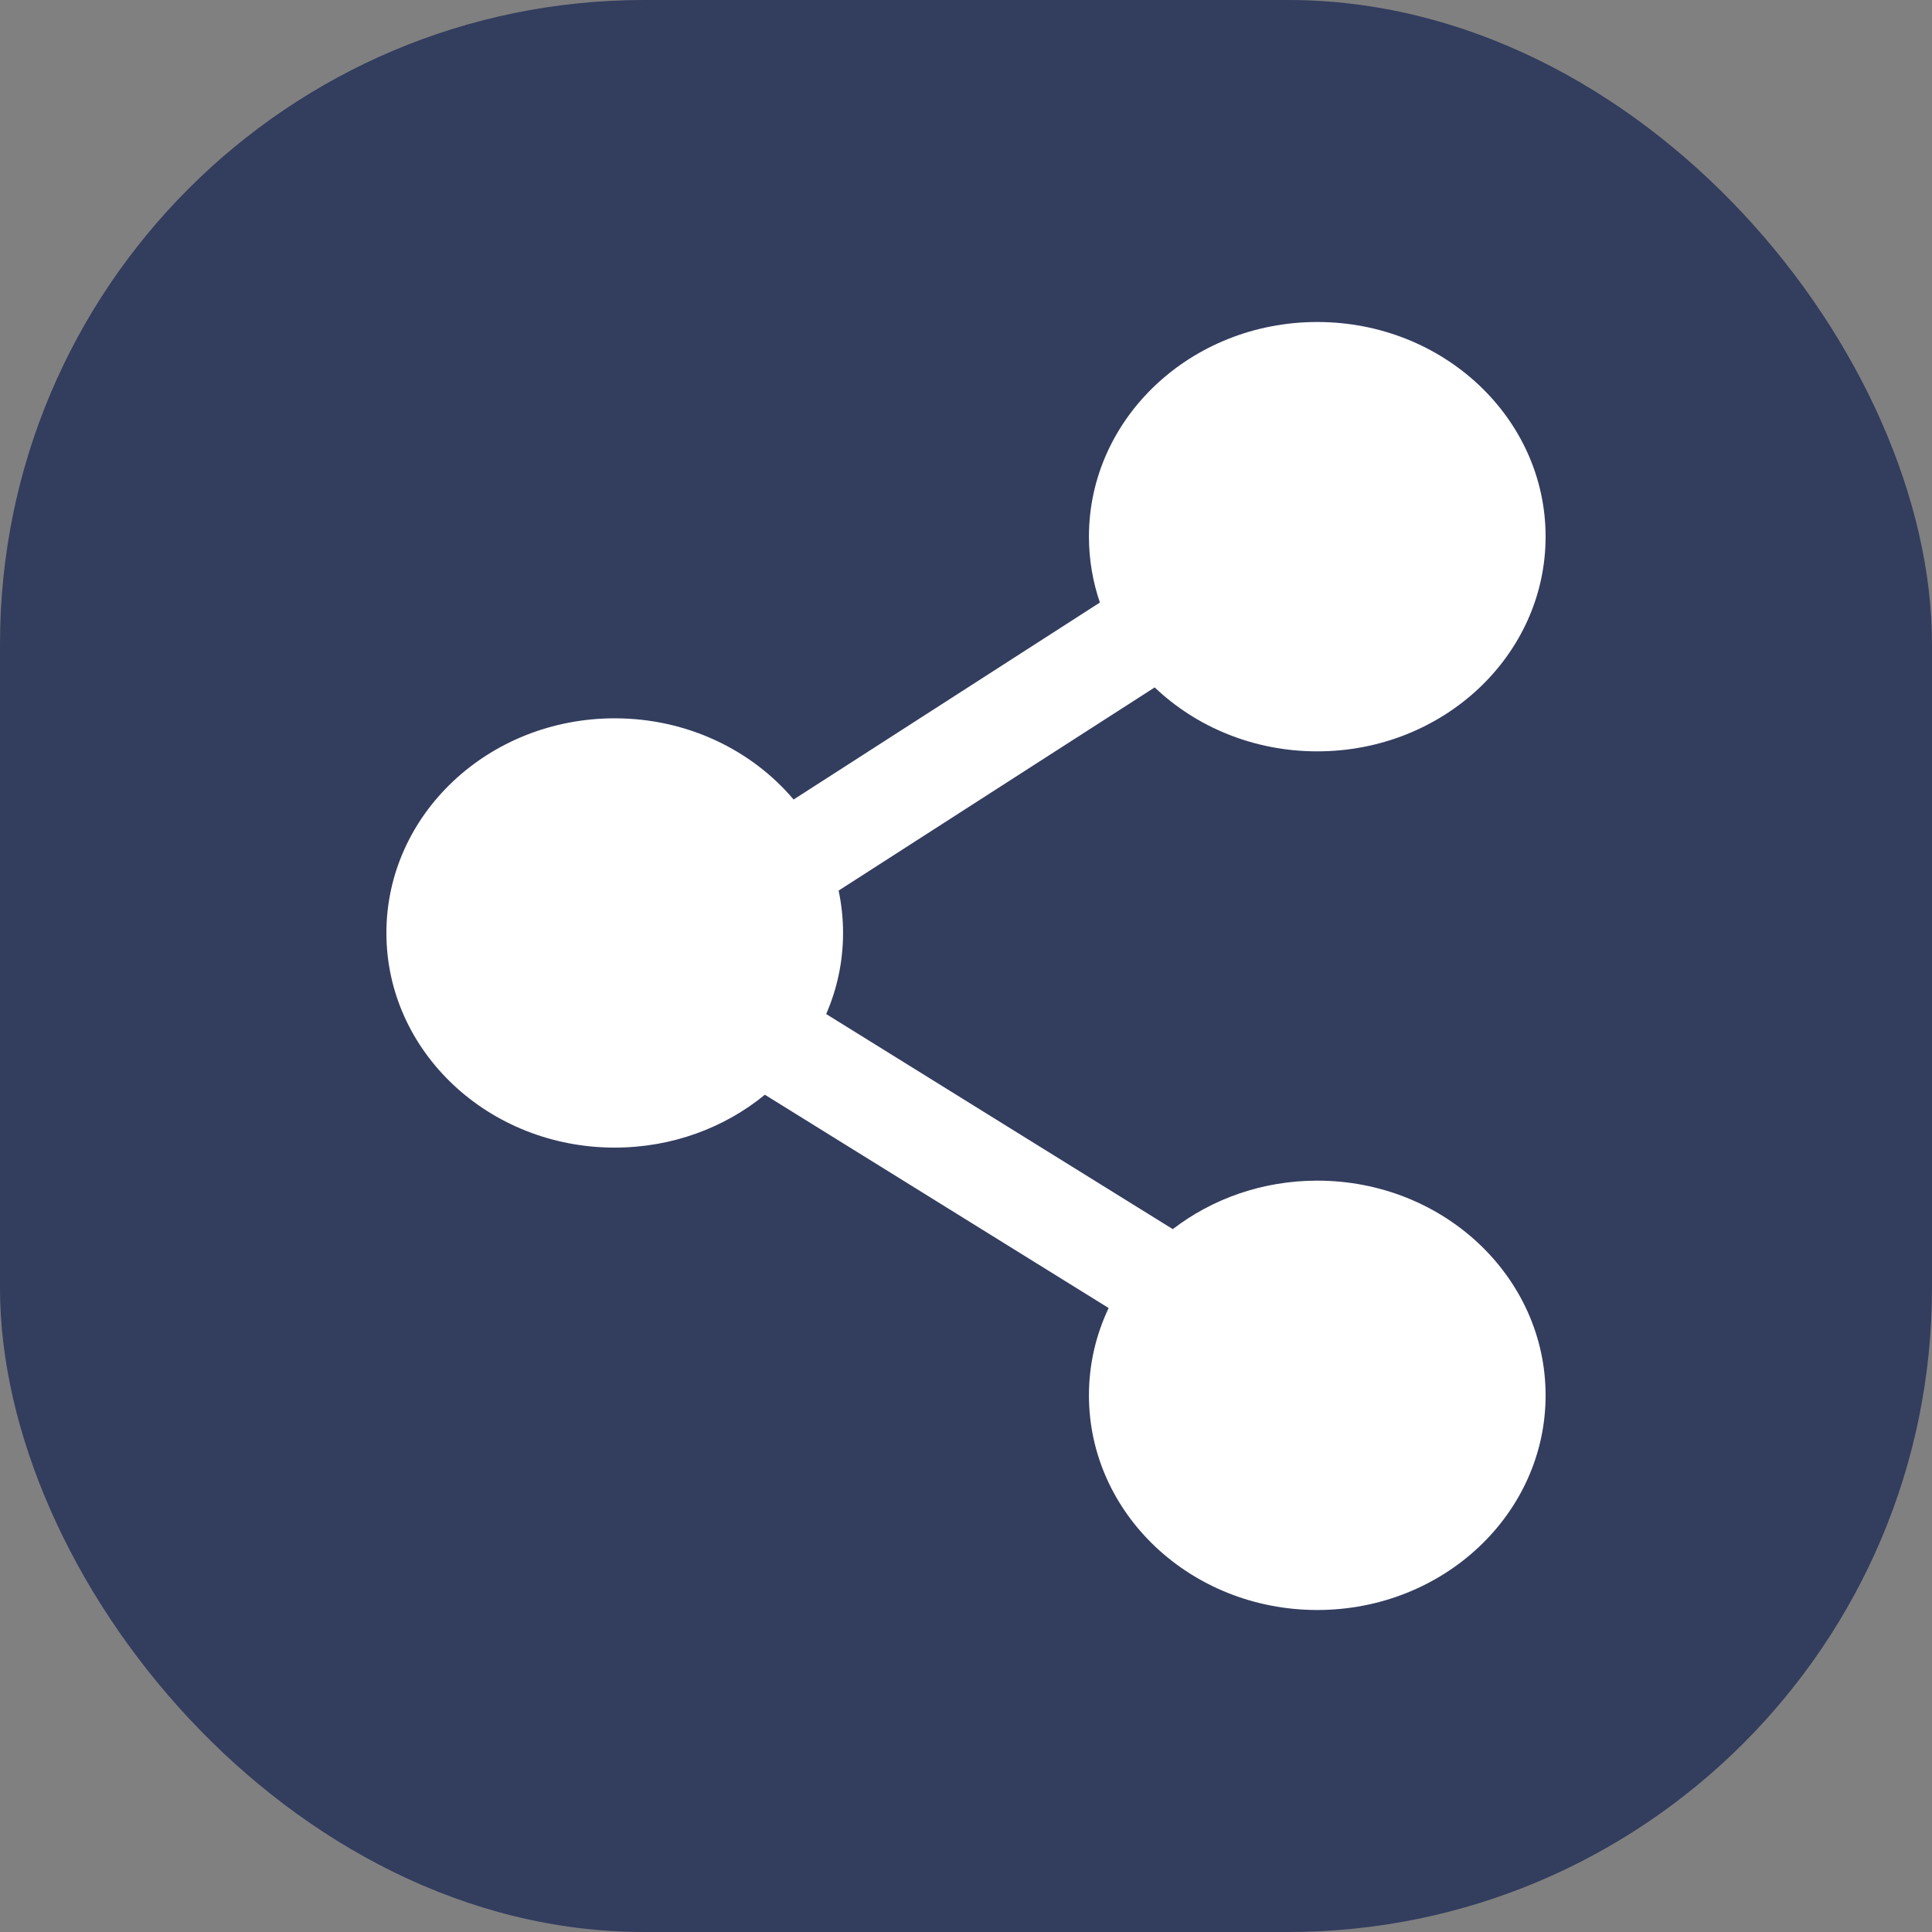 <svg width="30" height="30" viewBox="0 0 30 30" fill="none" xmlns="http://www.w3.org/2000/svg">
<rect x="0" y="0" width="30" height="30" fill="#808080" stroke="none"/>
<rect width="30" height="30" rx="10" fill="#333D5E"/>
<path fill-rule="evenodd" clip-rule="evenodd" d="M16.909 8.333C16.909 6.492 18.496 5 20.454 5C22.413 5 24 6.492 24 8.333C24 10.174 22.413 11.667 20.454 11.667C19.466 11.667 18.572 11.286 17.93 10.674L13.022 13.829C13.067 14.043 13.091 14.262 13.091 14.487C13.091 14.932 12.998 15.358 12.829 15.746L18.211 19.086C18.822 18.616 19.603 18.333 20.454 18.333C22.413 18.333 24 19.826 24 21.667C24 23.508 22.413 25 20.454 25C18.496 25 16.909 23.508 16.909 21.667C16.909 21.184 17.018 20.726 17.215 20.311L11.877 16.999C11.254 17.51 10.438 17.82 9.545 17.82C7.587 17.82 6 16.328 6 14.487C6 12.646 7.587 11.154 9.545 11.154C10.671 11.154 11.674 11.647 12.323 12.415L17.079 9.356C16.969 9.034 16.909 8.69 16.909 8.333Z" fill="white"/>
</svg>
